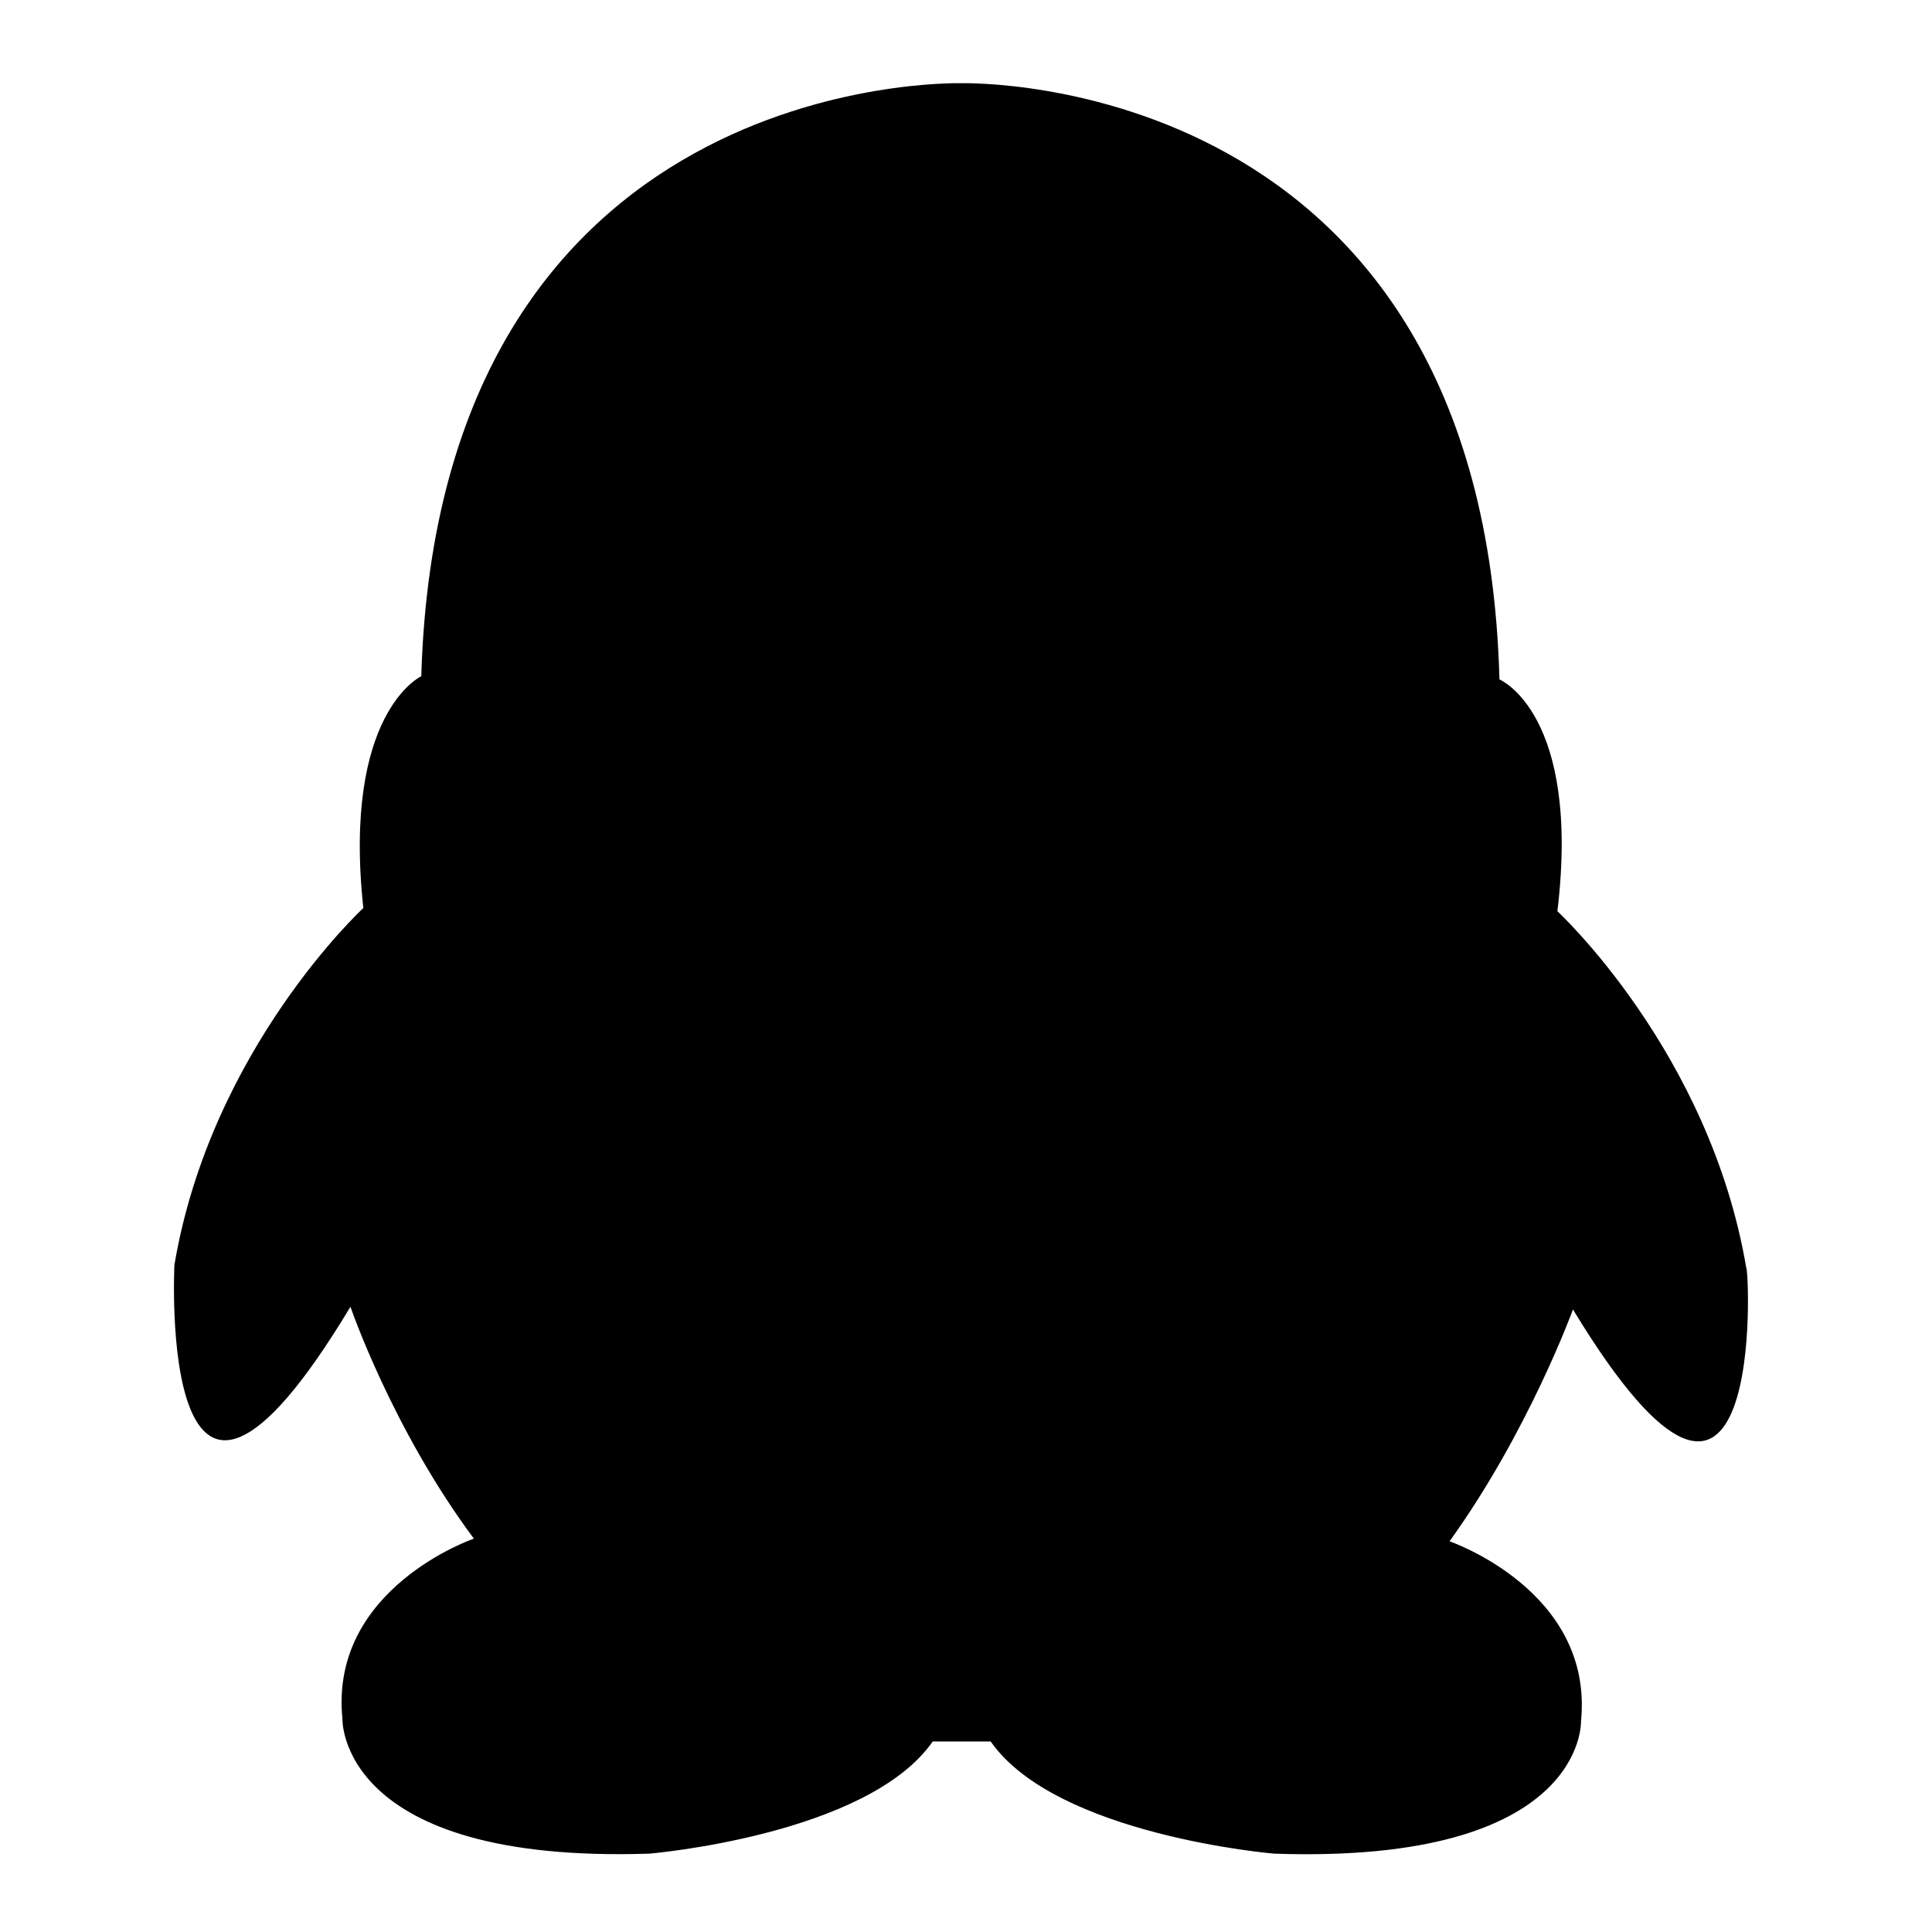 <?xml version="1.0" encoding="utf-8"?>
<!-- Generator: Adobe Illustrator 22.0.1, SVG Export Plug-In . SVG Version: 6.00 Build 0)  -->
<svg version="1.0" id="图层_1" xmlns="http://www.w3.org/2000/svg" xmlns:xlink="http://www.w3.org/1999/xlink" x="0px" y="0px"
	 viewBox="0 0 360 360" style="enable-background:new 0 0 360 360;" xml:space="preserve">
<path d="M293.1,244c0,0-8.3,22.8-23,43.2c0,0,26.9,9.2,24.5,33.5c0,0,1,26.7-57.2,24.7c0,0-40.6-3.4-52.8-20.9h-10.8
	c-12.2,17.5-52.8,20.9-52.8,20.9c-58.2,1.9-57.2-25.2-57.2-25.2c-2.4-24.3,24.5-33.5,24.5-33.5c-15.2-20.4-23-43.2-23-43.2
	c-36.2,60.2-32.8-7.8-32.8-7.8c6.8-40.3,35.2-66.5,35.2-66.5c-3.9-36.4,10.8-43.2,10.8-43.2C81.8,13.6,177.2,15.5,179.1,15.5
	c2,0,97.3-1.9,100.3,111.1c0,0,15.2,6.3,10.8,43.2c0,0,28.4,26.2,35.2,66.5C325.9,235.8,329.3,303.7,293.1,244L293.1,244z"/>
</svg>

